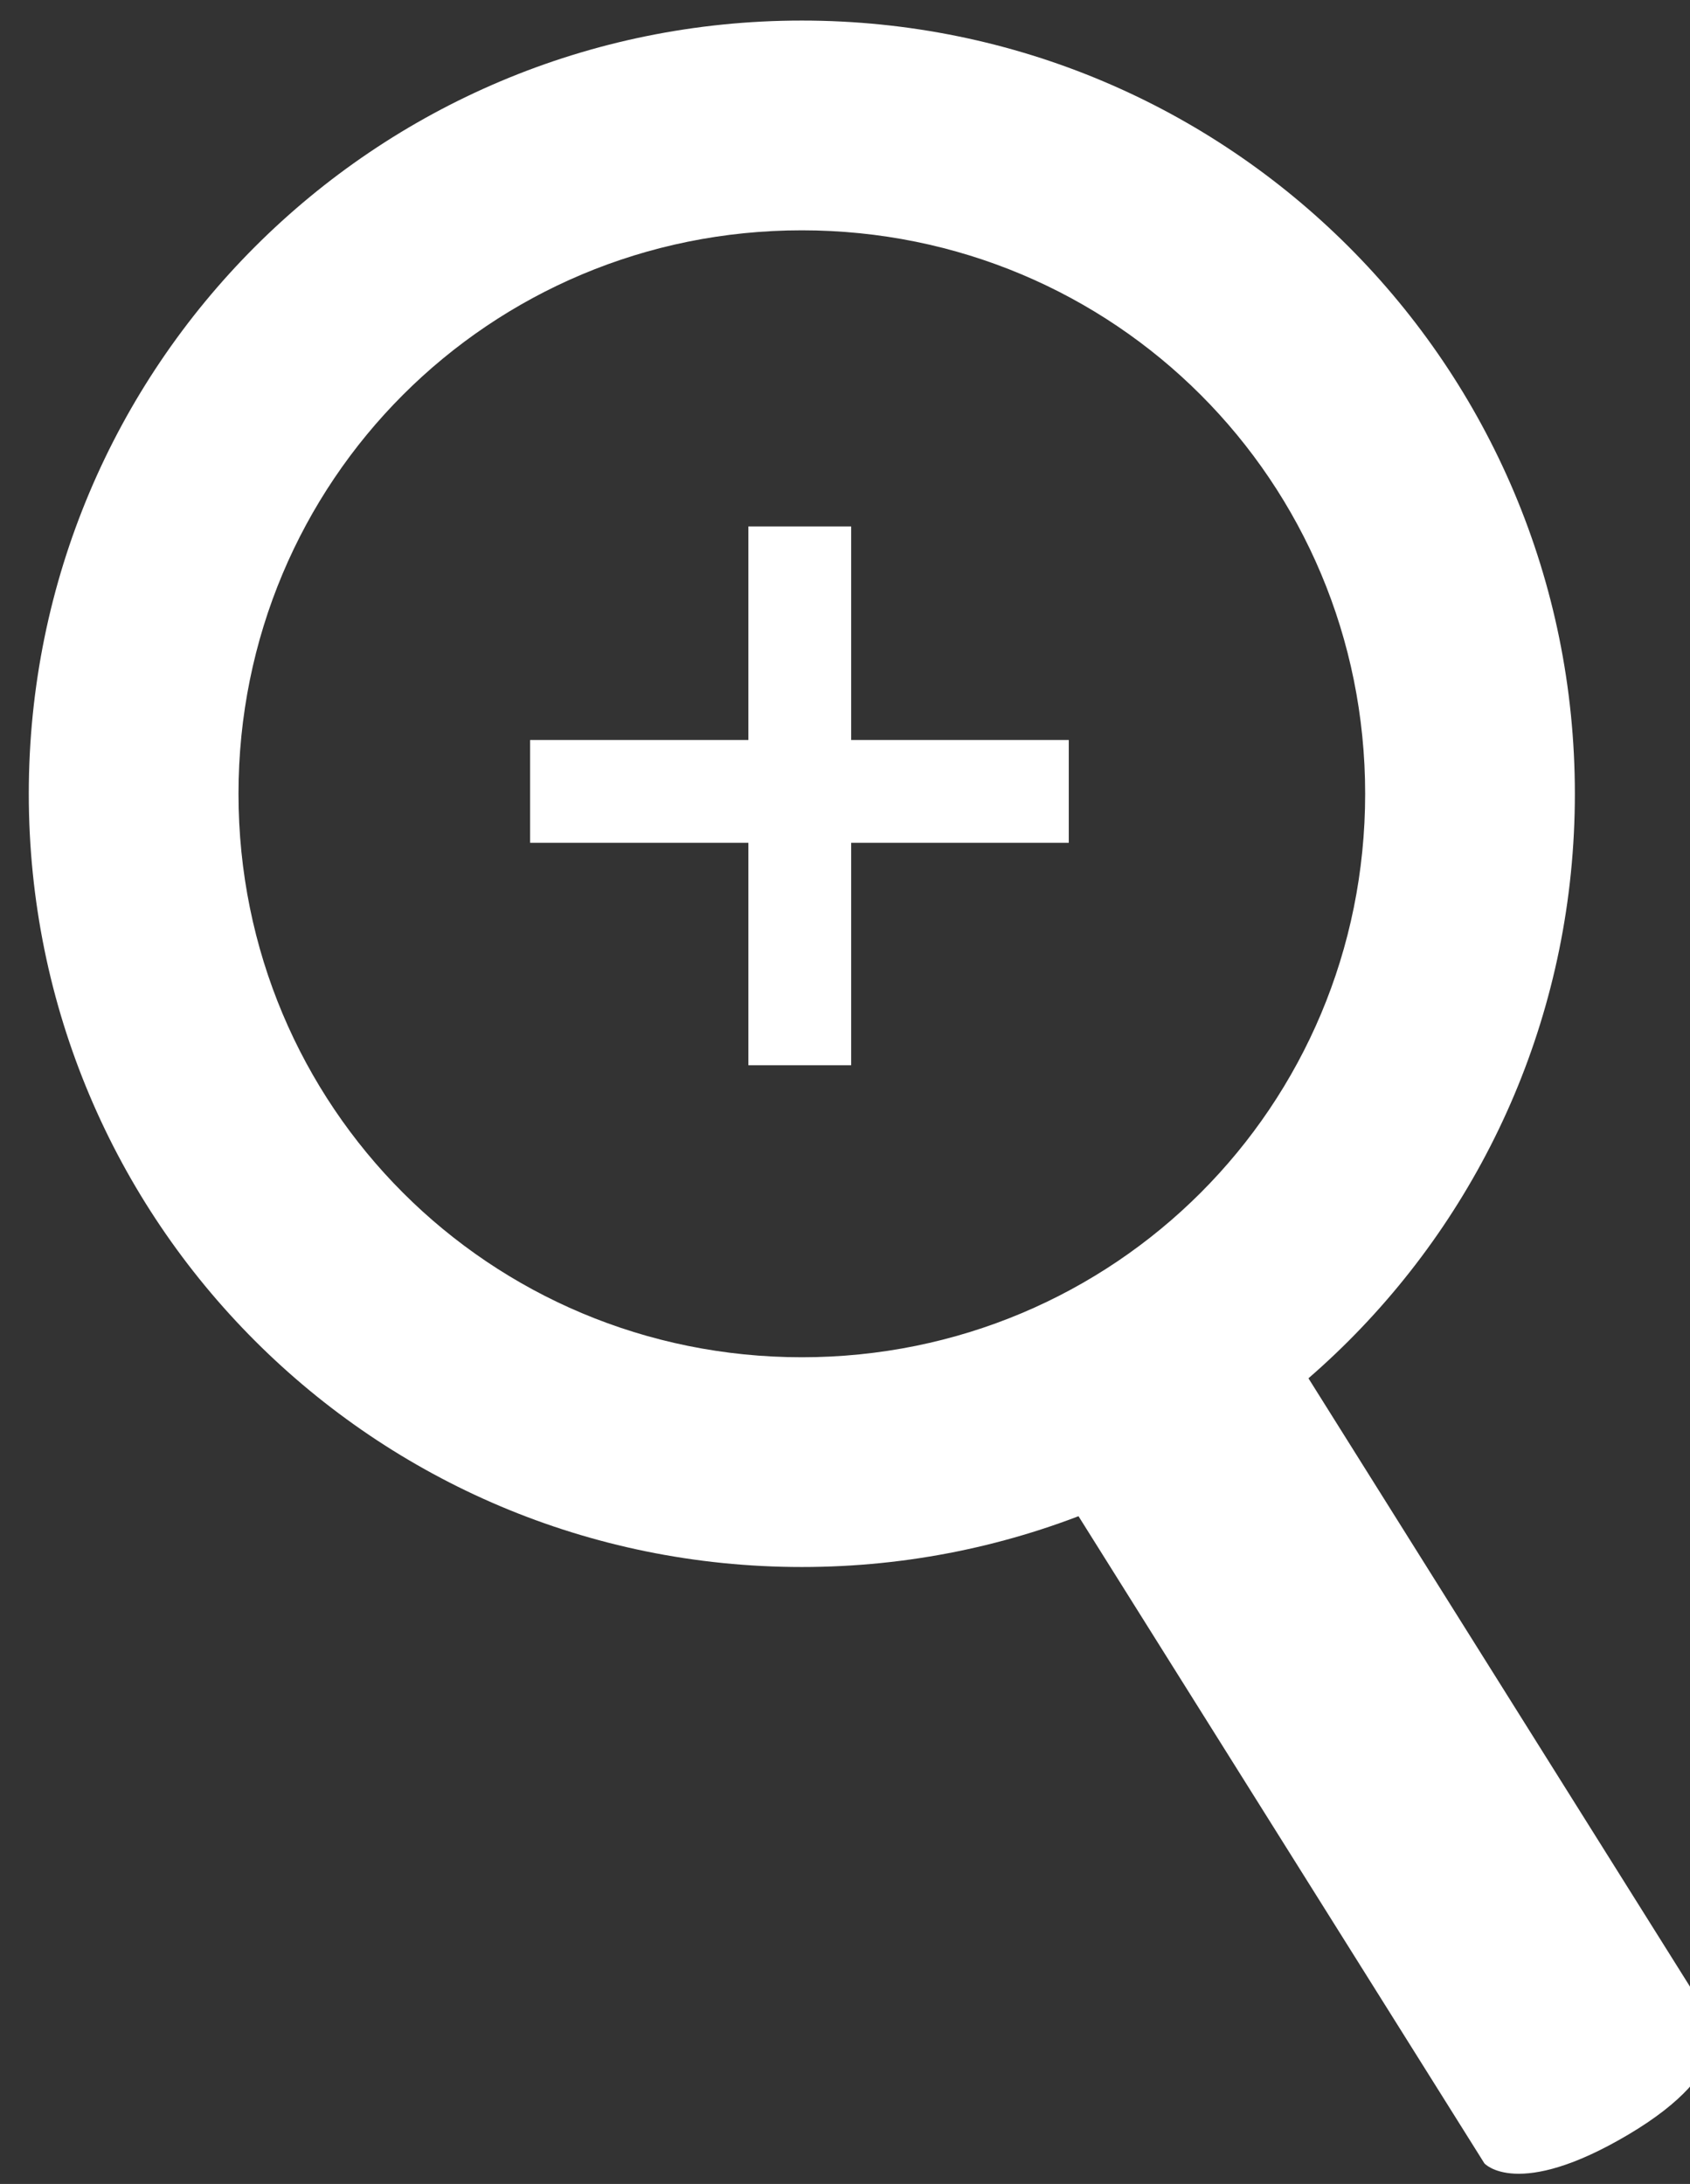 <?xml version="1.0" encoding="utf-8"?>
<!-- Generator: Adobe Illustrator 19.2.0, SVG Export Plug-In . SVG Version: 6.00 Build 0)  -->
<svg version="1.1" xmlns="http://www.w3.org/2000/svg" xmlns:xlink="http://www.w3.org/1999/xlink" x="0px" y="0px"
	 viewBox="0 0 41.1 53.1" style="enable-background:new 0 0 41.1 53.1;" xml:space="preserve">
<rect x="0" y="0" width="41.1" height="53.1" fill="#333333" stroke="none"/>
<style type="text/css">
	.st0{display:none;}
	.st1{display:inline;}
	.st2{fill:#FFFFFF;}
</style>
<g id="Ebene_2" class="st0">
	<rect x="-3" y="-1.3" class="st1" width="55.3" height="67.7"/>
</g>
<g id="Ebene_1">
	<path class="st2" d="M19.5,0.5C9.1,0.5,0.7,8.9,0.7,19.3c0,10.4,8.4,18.8,18.8,18.8s18.8-8.4,18.8-18.8C38.3,8.9,29.9,0.5,19.5,0.5
		z M19.5,33c-7.6,0-13.7-6.1-13.7-13.7c0-7.6,6.1-13.7,13.7-13.7s13.7,6.1,13.7,13.7C33.2,26.9,27.1,33,19.5,33z"/>
	<rect x="18.2" y="12.8" class="st2" width="2.5" height="13.1"/>
	
		<rect x="18.2" y="12.8" transform="matrix(4.511040e-11 1 -1 4.511040e-11 38.792 -0.208)" class="st2" width="2.5" height="13.1"/>
	<path class="st2" d="M41.6,49.1c0,0,0.7,1.2-2,2.8s-3.5,0.7-3.5,0.7L26,36.5l5.5-3.5L41.6,49.1z"/>
</g>
</svg>
